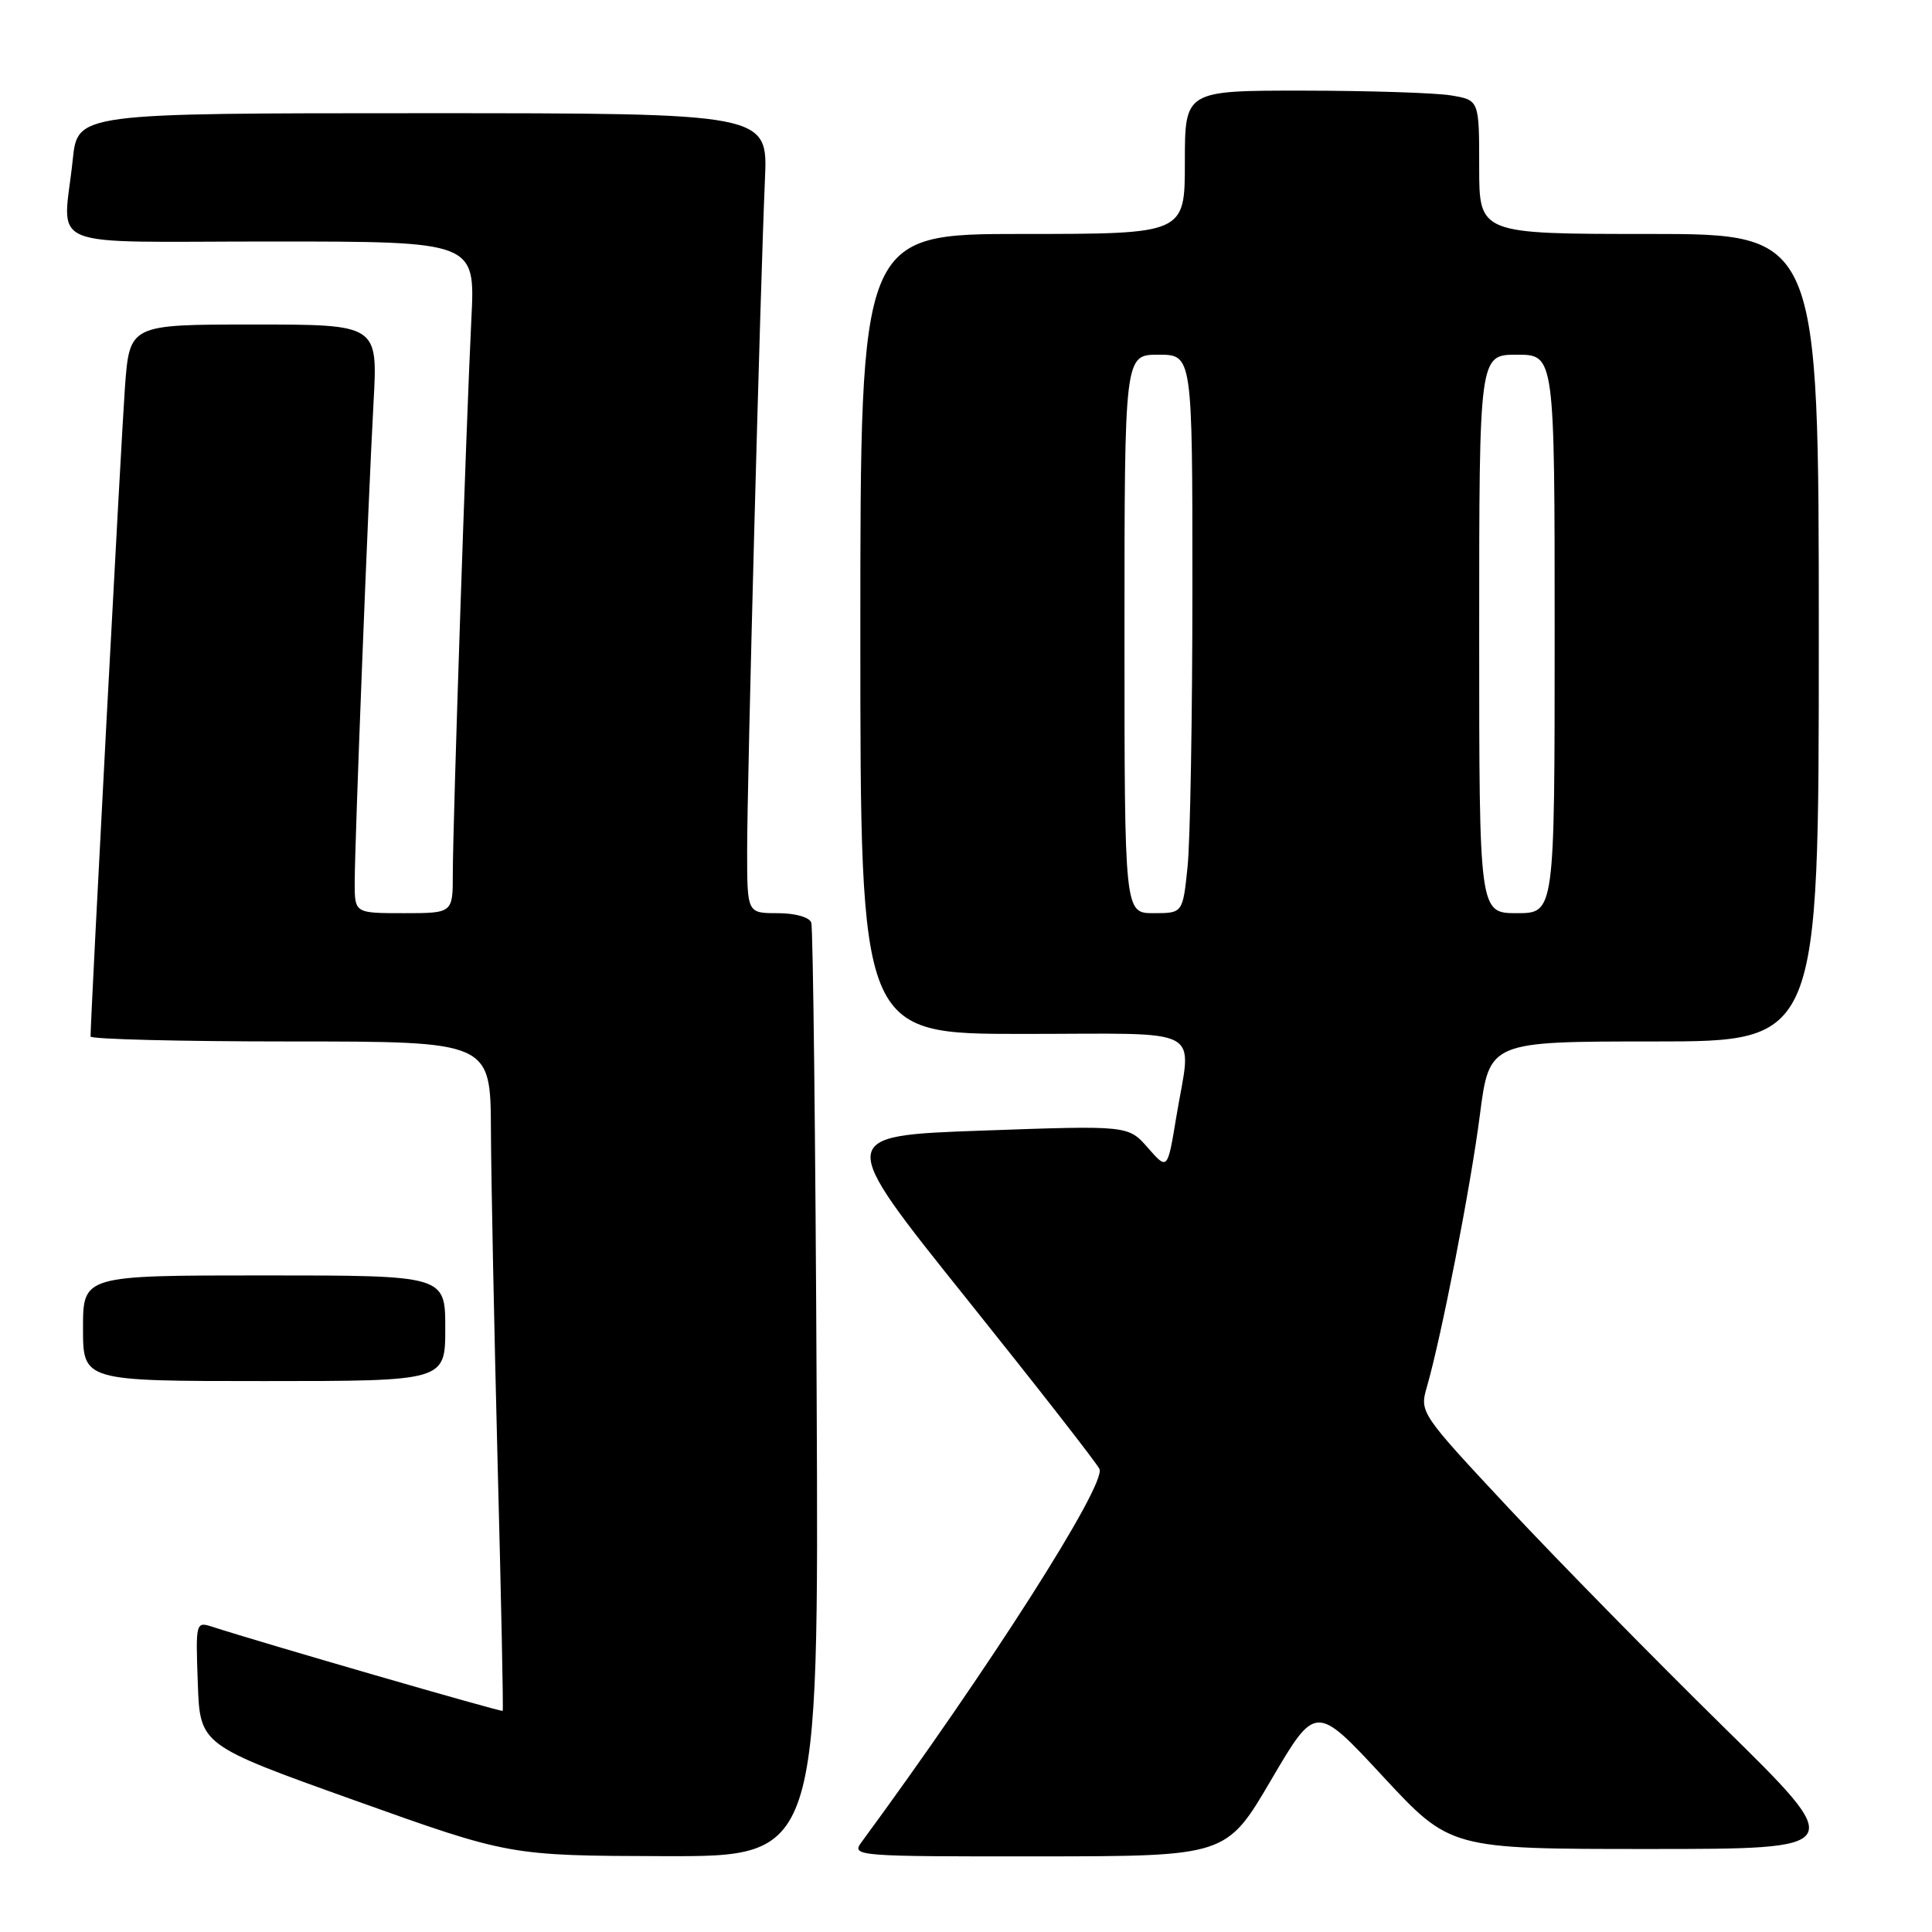 <?xml version="1.0" encoding="UTF-8" standalone="no"?>
<!DOCTYPE svg PUBLIC "-//W3C//DTD SVG 1.1//EN" "http://www.w3.org/Graphics/SVG/1.1/DTD/svg11.dtd" >
<svg xmlns="http://www.w3.org/2000/svg" xmlns:xlink="http://www.w3.org/1999/xlink" version="1.1" viewBox="0 0 256 256">
 <g >
 <path fill="currentColor"
d=" M 108.21 184.75 C 108.06 151.06 107.73 122.94 107.50 122.25 C 107.25 121.53 105.36 121.00 103.03 121.00 C 99.00 121.00 99.00 121.00 99.00 112.75 C 98.99 103.69 100.75 37.71 101.36 23.75 C 101.75 15.00 101.75 15.00 56.02 15.00 C 10.28 15.00 10.28 15.00 9.64 21.15 C 8.37 33.32 5.15 32.00 35.99 32.00 C 62.98 32.00 62.98 32.00 62.46 42.25 C 61.79 55.62 60.00 109.08 60.00 115.79 C 60.00 121.00 60.00 121.00 53.50 121.00 C 47.00 121.00 47.00 121.00 47.00 116.96 C 47.00 111.74 48.77 66.55 49.50 53.25 C 50.06 43.00 50.06 43.00 33.62 43.00 C 17.18 43.00 17.18 43.00 16.56 51.25 C 16.08 57.78 12.00 134.70 12.00 137.34 C 12.00 137.70 23.92 138.00 38.50 138.00 C 65.00 138.00 65.00 138.00 65.05 149.75 C 65.08 156.21 65.48 176.12 65.94 194.00 C 66.41 211.88 66.71 226.59 66.61 226.70 C 66.45 226.88 34.51 217.63 28.21 215.58 C 25.93 214.84 25.92 214.89 26.21 223.04 C 26.50 231.23 26.50 231.23 47.00 238.56 C 67.50 245.89 67.50 245.89 88.00 245.95 C 108.50 246.00 108.50 246.00 108.21 184.75 Z  M 168.42 235.87 C 174.34 225.78 174.34 225.78 183.25 235.39 C 192.17 245.00 192.17 245.00 218.51 245.00 C 244.85 245.00 244.85 245.00 228.30 228.75 C 219.20 219.81 206.43 206.80 199.92 199.84 C 188.24 187.34 188.10 187.14 189.05 183.84 C 191.00 177.11 194.87 157.24 196.09 147.75 C 197.35 138.00 197.35 138.00 219.17 138.00 C 241.00 138.00 241.00 138.00 241.00 84.50 C 241.00 31.00 241.00 31.00 218.50 31.00 C 196.00 31.00 196.00 31.00 196.00 22.13 C 196.00 13.26 196.00 13.26 192.25 12.64 C 190.19 12.30 181.41 12.02 172.75 12.01 C 157.00 12.00 157.00 12.00 157.00 21.50 C 157.00 31.00 157.00 31.00 135.50 31.00 C 114.00 31.00 114.00 31.00 114.00 84.00 C 114.00 137.00 114.00 137.00 135.50 137.00 C 160.19 137.00 157.89 135.74 155.85 148.09 C 154.70 155.06 154.70 155.06 152.10 152.09 C 149.50 149.12 149.50 149.12 130.15 149.81 C 110.79 150.50 110.79 150.50 128.01 172.00 C 137.48 183.82 145.44 194.02 145.69 194.66 C 146.54 196.82 130.99 221.19 114.13 244.13 C 112.80 245.94 113.52 246.00 137.63 245.98 C 162.50 245.96 162.50 245.96 168.42 235.87 Z  M 59.00 176.00 C 59.00 169.00 59.00 169.00 35.00 169.00 C 11.00 169.00 11.00 169.00 11.00 176.00 C 11.00 183.00 11.00 183.00 35.00 183.00 C 59.00 183.00 59.00 183.00 59.00 176.00 Z  M 149.00 84.00 C 149.00 47.00 149.00 47.00 153.50 47.00 C 158.00 47.00 158.00 47.00 158.00 77.85 C 158.00 94.82 157.71 111.47 157.36 114.85 C 156.72 121.00 156.72 121.00 152.86 121.00 C 149.00 121.00 149.00 121.00 149.00 84.00 Z  M 196.00 84.00 C 196.00 47.00 196.00 47.00 201.00 47.00 C 206.00 47.00 206.00 47.00 206.00 84.00 C 206.00 121.00 206.00 121.00 201.00 121.00 C 196.00 121.00 196.00 121.00 196.00 84.00 Z "/>
</g>
</svg>